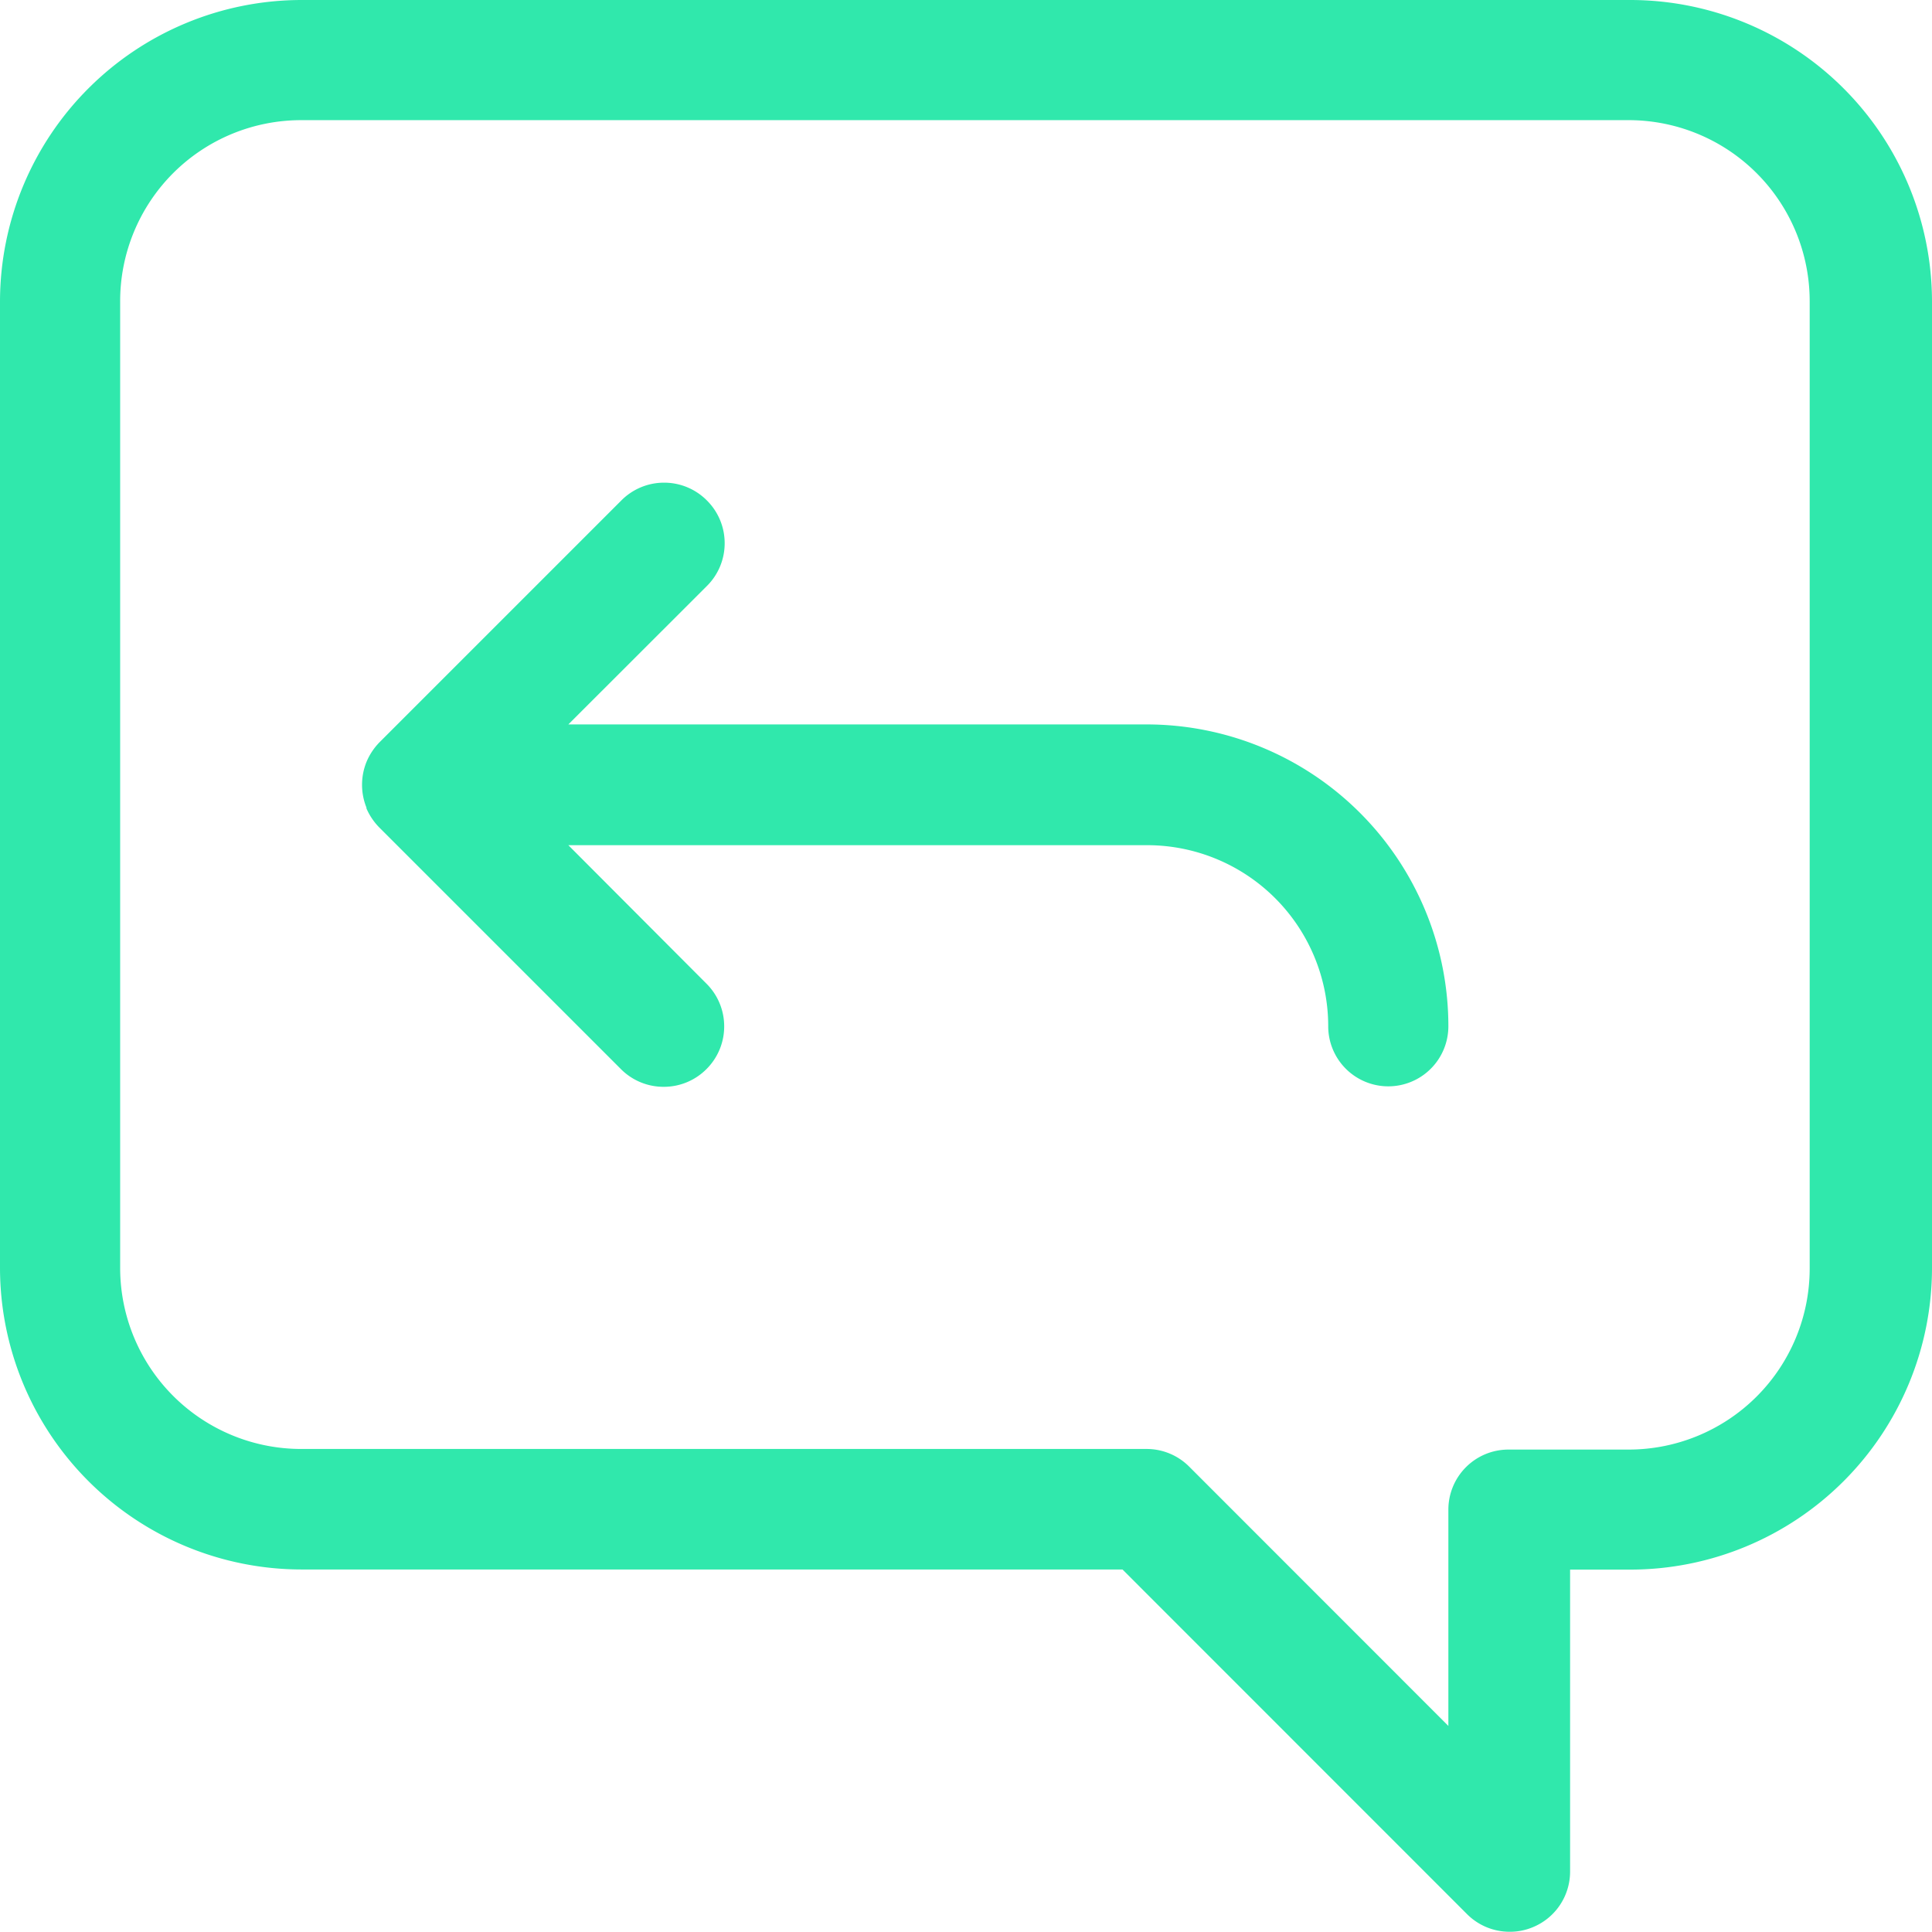 <svg xmlns="http://www.w3.org/2000/svg" width="16.079" height="16.077" viewBox="0 0 16.079 16.077">
  <defs>
    <style>
      .cls-1 {
        fill: #30e8ac;
      }
    </style>
  </defs>
  <path id="Path_50" data-name="Path 50" class="cls-1" d="M-22.488,0h11.054A2.512,2.512,0,0,1-8.921,2.512v8.039a2.512,2.512,0,0,1-2.512,2.512h-.5v2.512a.5.5,0,0,1-.31.464.491.491,0,0,1-.192.038.5.5,0,0,1-.356-.147l-2.867-2.868h-6.826A2.512,2.512,0,0,1-25,10.552V2.512A2.512,2.512,0,0,1-22.488,0ZM-24,10.552a1.507,1.507,0,0,0,1.507,1.507h7.034a.5.5,0,0,1,.356.147l2.157,2.158v-1.8a.5.5,0,0,1,.5-.5h1a1.507,1.507,0,0,0,1.507-1.507V2.512A1.507,1.507,0,0,0-11.434,1H-22.488a1.507,1.507,0,0,0-1.071.441A1.507,1.507,0,0,0-24,2.512Zm2.048-3.828a.521.521,0,0,0,.11.164l2.01,2.01a.5.5,0,0,0,.355.147.5.5,0,0,0,.356-.147.5.5,0,0,0,.148-.356.5.5,0,0,0-.148-.356L-20.27,7.034h4.817a1.507,1.507,0,0,1,1.507,1.507.5.5,0,0,0,.5.5.5.5,0,0,0,.5-.5,2.512,2.512,0,0,0-2.512-2.512H-20.27l1.153-1.152a.5.5,0,0,0,.148-.356.5.5,0,0,0-.148-.356.5.5,0,0,0-.356-.148.5.5,0,0,0-.356.148l-2.01,2.01a.521.521,0,0,0-.11.164.508.508,0,0,0,0,.385Z" transform="translate(25)"/>
</svg>

